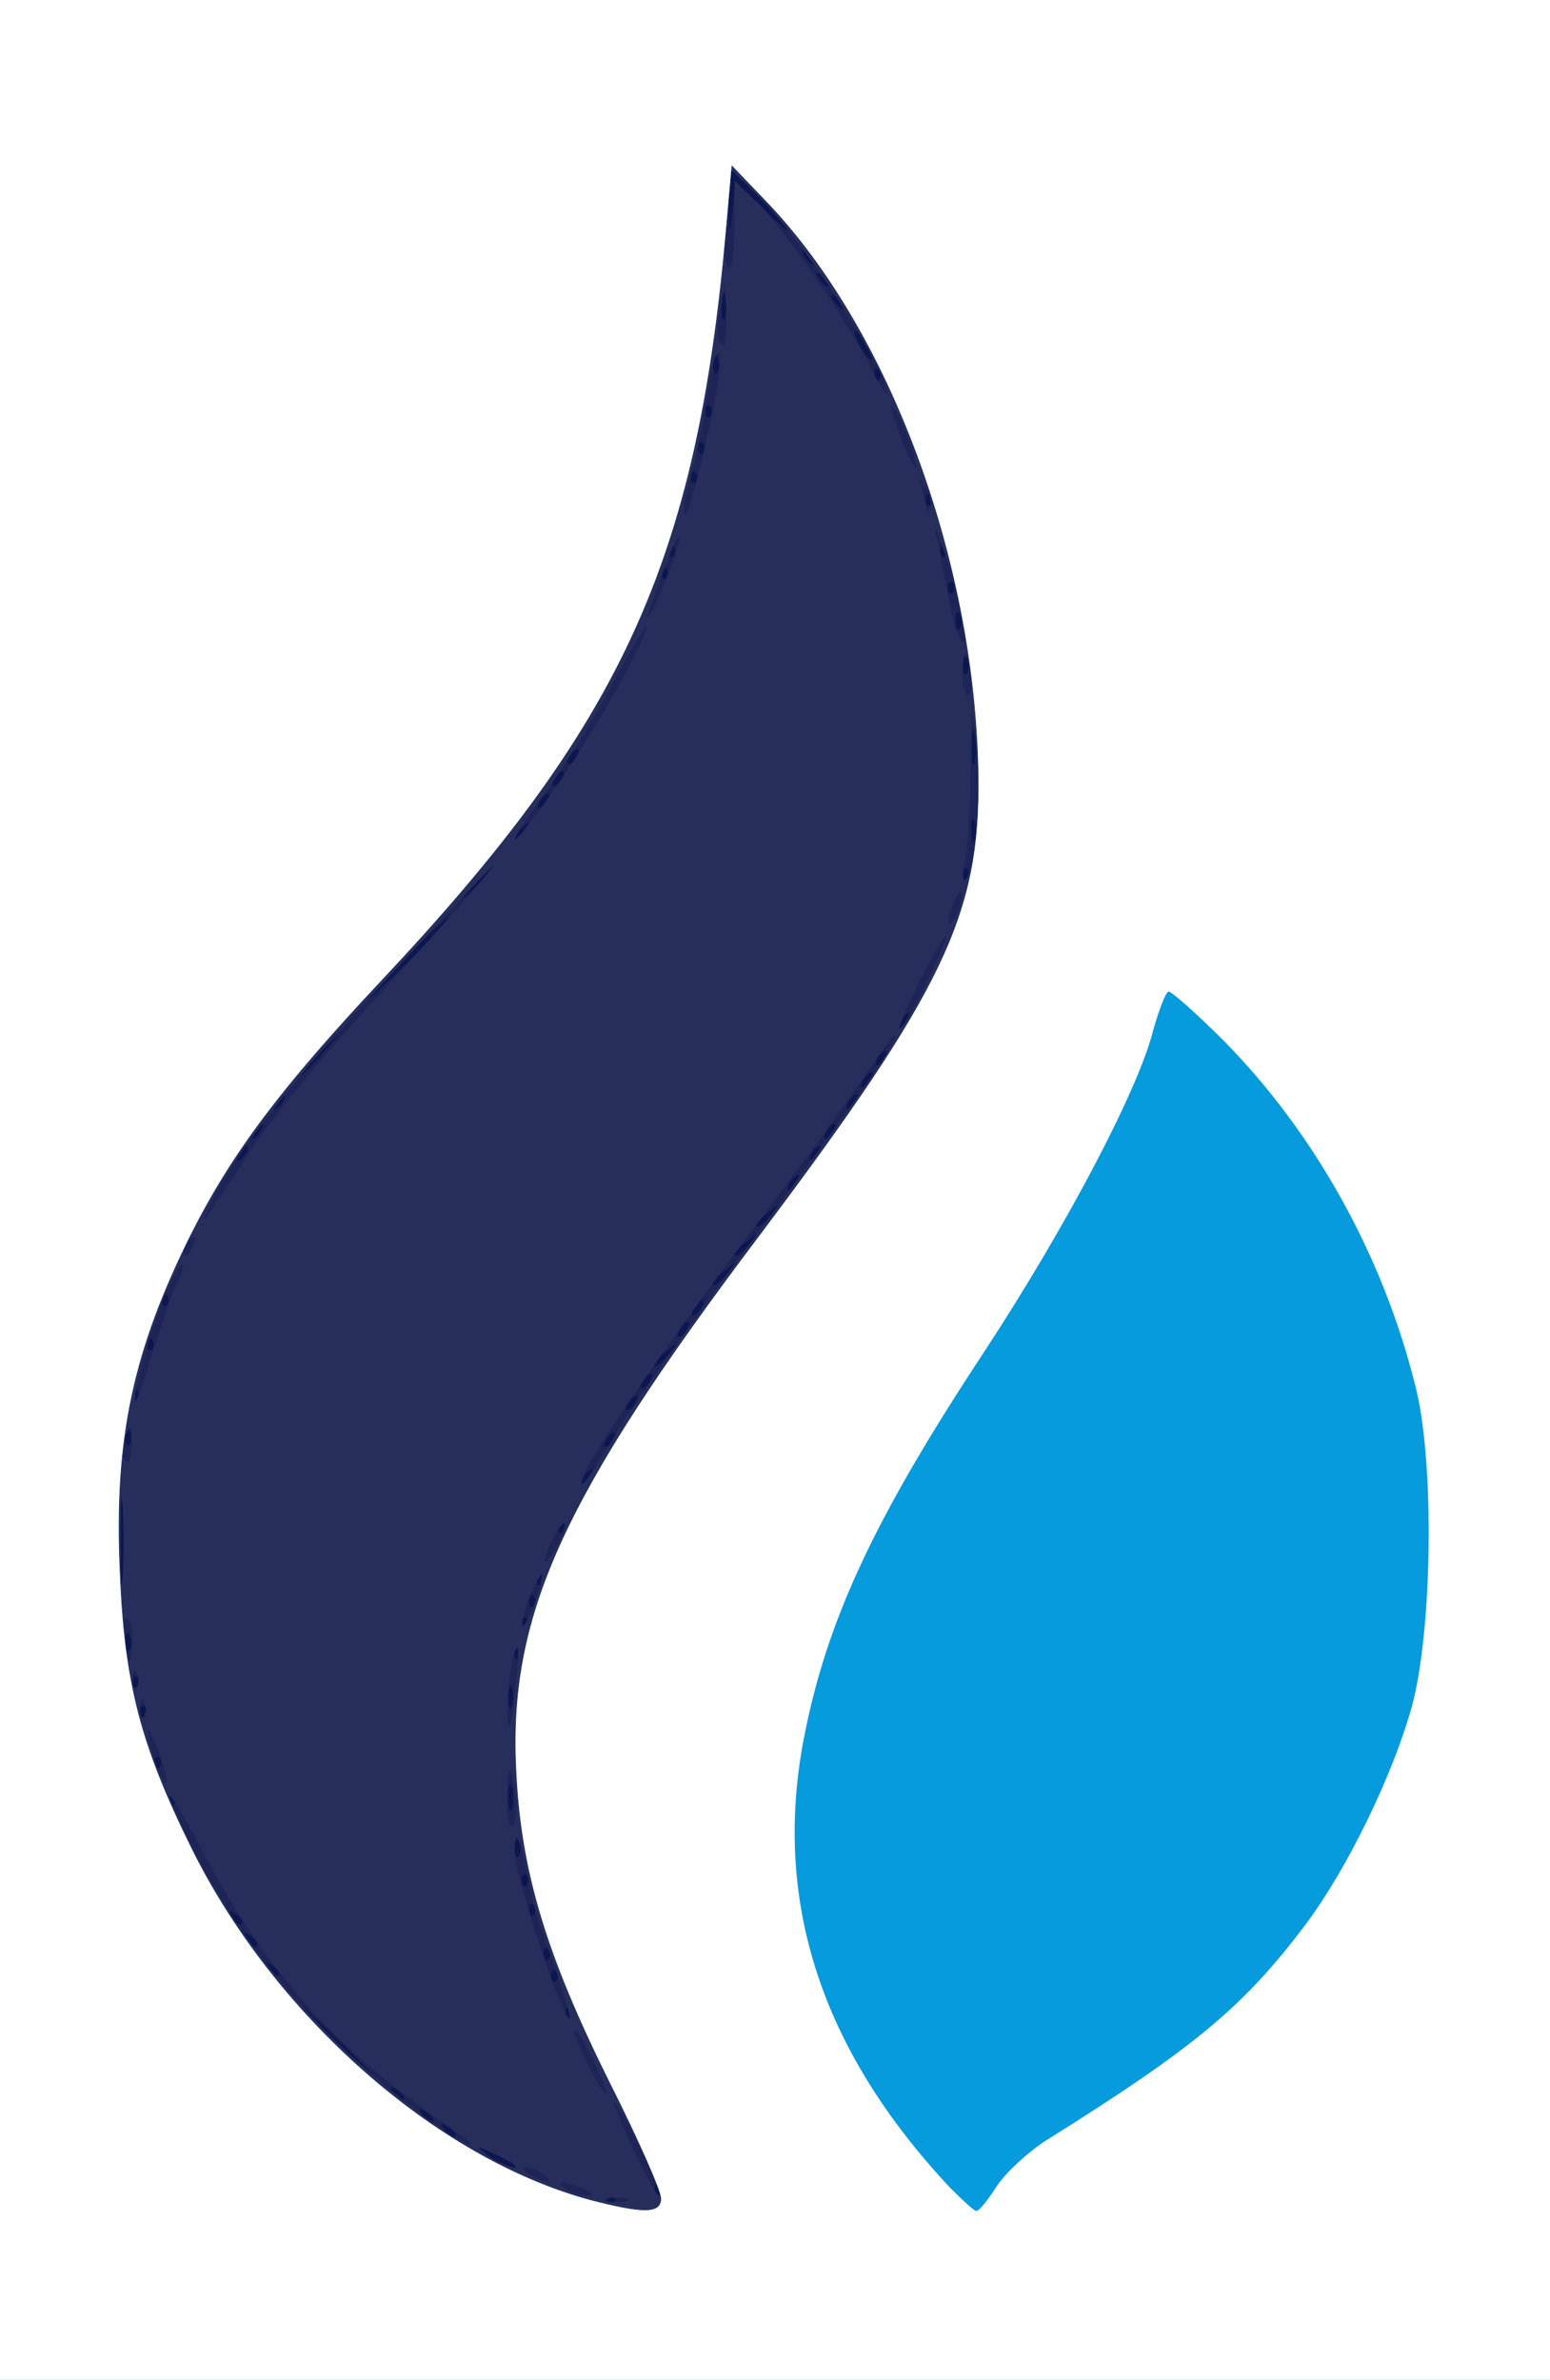 <!DOCTYPE svg PUBLIC "-//W3C//DTD SVG 20010904//EN" "http://www.w3.org/TR/2001/REC-SVG-20010904/DTD/svg10.dtd">
<svg version="1.0" xmlns="http://www.w3.org/2000/svg" width="211px" height="324px" viewBox="0 0 2110 3240" preserveAspectRatio="xMidYMid meet">
<rect x="0" y="0" width="2110" height="3240" fill="#808080" stroke="none"/>
<g id="layer101" fill="#0c164f" stroke="none">
 <path d="M0 1620 l0 -1620 1055 0 1055 0 0 1620 0 1620 -1055 0 -1055 0 0 -1620z"/>
 </g>
<g id="layer102" fill="#1e2556" stroke="none">
 <path d="M0 1620 l0 -1620 1055 0 1055 0 0 1620 0 1620 -1055 0 -1055 0 0 -1620z m837 1373 c-4 -3 -10 -3 -14 0 -3 4 0 7 7 7 7 0 10 -3 7 -7z m60 -15 c-3 -8 -6 -5 -6 6 -1 11 2 17 5 13 3 -3 4 -12 1 -19z m-198 -32 c-2 -2 -15 -9 -29 -15 -24 -11 -24 -11 -6 3 16 13 49 24 35 12z m-79 -40 c0 -3 -5 -8 -12 -12 -7 -4 -8 -3 -4 4 7 12 16 16 16 8z m-30 -20 c0 -3 -5 -8 -12 -12 -7 -4 -8 -3 -4 4 7 12 16 16 16 8z m-40 -30 c0 -3 -5 -8 -12 -12 -7 -4 -8 -3 -4 4 7 12 16 16 16 8z m-40 -29 c0 -1 -26 -27 -57 -57 l-58 -55 55 58 c50 53 60 62 60 54z m267 -94 c-4 -3 -7 0 -7 7 0 7 3 10 7 7 3 -4 3 -10 0 -14z m-20 -50 c-4 -3 -7 0 -7 7 0 7 3 10 7 7 3 -4 3 -10 0 -14z m-377 3 c0 -3 -5 -8 -12 -12 -7 -4 -8 -3 -4 4 7 12 16 16 16 8z m367 -33 c-4 -3 -7 0 -7 7 0 7 3 10 7 7 3 -4 3 -10 0 -14z m-397 -7 c0 -3 -5 -8 -12 -12 -7 -4 -8 -3 -4 4 7 12 16 16 16 8z m-20 -30 c0 -3 -5 -8 -12 -12 -7 -4 -8 -3 -4 4 7 12 16 16 16 8z m397 -23 c-4 -3 -7 0 -7 7 0 7 3 10 7 7 3 -4 3 -10 0 -14z m-10 -40 c-4 -3 -7 0 -7 7 0 7 3 10 7 7 3 -4 3 -10 0 -14z m-10 -45 c-3 -8 -6 -5 -6 6 -1 11 2 17 5 13 3 -3 4 -12 1 -19z m-10 -75 c-3 -10 -5 -4 -5 12 0 17 2 24 5 18 2 -7 2 -21 0 -30z m-460 10 c-4 -3 -7 0 -7 7 0 7 3 10 7 7 3 -4 3 -10 0 -14z m-20 -50 c-4 -3 -7 0 -7 7 0 7 3 10 7 7 3 -4 3 -10 0 -14z m-20 -70 c-4 -3 -7 0 -7 7 0 7 3 10 7 7 3 -4 3 -10 0 -14z m500 -25 c-3 -7 -5 -2 -5 12 0 14 2 19 5 13 2 -7 2 -19 0 -25z m-510 -15 c-4 -3 -7 0 -7 7 0 7 3 10 7 7 3 -4 3 -10 0 -14z m520 -40 c-4 -3 -7 0 -7 7 0 7 3 10 7 7 3 -4 3 -10 0 -14z m-530 -15 c-3 -8 -6 -5 -6 6 -1 11 2 17 5 13 3 -3 4 -12 1 -19z m540 -25 c-4 -3 -7 0 -7 7 0 7 3 10 7 7 3 -4 3 -10 0 -14z m-550 -150 c-2 -27 -3 -5 -3 47 0 52 1 74 3 48 2 -27 2 -69 0 -95z m560 120 c-4 -3 -7 0 -7 7 0 7 3 10 7 7 3 -4 3 -10 0 -14z m10 -30 c-4 -3 -7 0 -7 7 0 7 3 10 7 7 3 -4 3 -10 0 -14z m30 -70 c-4 -3 -7 0 -7 7 0 7 3 10 7 7 3 -4 3 -10 0 -14z m38 -63 c3 -5 4 -10 1 -10 -3 0 -8 5 -11 10 -3 6 -4 10 -1 10 3 0 8 -4 11 -10z m-628 -62 c-3 -8 -6 -5 -6 6 -1 11 2 17 5 13 3 -3 4 -12 1 -19z m658 12 c3 -5 4 -10 1 -10 -3 0 -8 5 -11 10 -3 6 -4 10 -1 10 3 0 8 -4 11 -10z m30 -50 c3 -5 4 -10 1 -10 -3 0 -8 5 -11 10 -3 6 -4 10 -1 10 3 0 8 -4 11 -10z m-678 -17 c-4 -3 -7 0 -7 7 0 7 3 10 7 7 3 -4 3 -10 0 -14z m698 -13 c3 -5 4 -10 1 -10 -3 0 -8 5 -11 10 -3 6 -4 10 -1 10 3 0 8 -4 11 -10z m26 -37 c13 -16 12 -17 -3 -4 -10 7 -18 15 -18 17 0 8 8 3 21 -13z m-704 -20 c-4 -3 -7 0 -7 7 0 7 3 10 7 7 3 -4 3 -10 0 -14z m728 -13 c3 -5 4 -10 1 -10 -3 0 -8 5 -11 10 -3 6 -4 10 -1 10 3 0 8 -4 11 -10z m20 -30 c3 -5 4 -10 1 -10 -3 0 -8 5 -11 10 -3 6 -4 10 -1 10 3 0 8 -4 11 -10z m-728 -17 c-4 -3 -7 0 -7 7 0 7 3 10 7 7 3 -4 3 -10 0 -14z m764 -30 c13 -16 12 -17 -3 -4 -10 7 -18 15 -18 17 0 8 8 3 21 -13z m30 -40 c13 -16 12 -17 -3 -4 -10 7 -18 15 -18 17 0 8 8 3 21 -13z m30 -40 c13 -16 12 -17 -3 -4 -10 7 -18 15 -18 17 0 8 8 3 21 -13z m34 -43 c3 -5 4 -10 1 -10 -3 0 -8 5 -11 10 -3 6 -4 10 -1 10 3 0 8 -4 11 -10z m-750 -40 c3 -5 4 -10 1 -10 -3 0 -8 5 -11 10 -3 6 -4 10 -1 10 3 0 8 -4 11 -10z m780 0 c3 -5 4 -10 1 -10 -3 0 -8 5 -11 10 -3 6 -4 10 -1 10 3 0 8 -4 11 -10z m-760 -30 c3 -5 4 -10 1 -10 -3 0 -8 5 -11 10 -3 6 -4 10 -1 10 3 0 8 -4 11 -10z m780 0 c3 -5 4 -10 1 -10 -3 0 -8 5 -11 10 -3 6 -4 10 -1 10 3 0 8 -4 11 -10z m-750 -40 c3 -5 4 -10 1 -10 -3 0 -8 5 -11 10 -3 6 -4 10 -1 10 3 0 8 -4 11 -10z m780 0 c3 -5 4 -10 1 -10 -3 0 -8 5 -11 10 -3 6 -4 10 -1 10 3 0 8 -4 11 -10z m20 -30 c3 -5 4 -10 1 -10 -3 0 -8 5 -11 10 -3 6 -4 10 -1 10 3 0 8 -4 11 -10z m-749 -32 l29 -33 -32 29 c-18 17 -33 31 -33 33 0 8 8 1 36 -29z m769 2 c3 -5 4 -10 1 -10 -3 0 -8 5 -11 10 -3 6 -4 10 -1 10 3 0 8 -4 11 -10z m30 -50 c3 -5 4 -10 1 -10 -3 0 -8 5 -11 10 -3 6 -4 10 -1 10 3 0 8 -4 11 -10z m-675 -85 c30 -30 52 -55 49 -55 -2 0 -29 25 -59 55 -30 30 -52 55 -49 55 2 0 29 -25 59 -55z m100 -110 c13 -14 21 -25 18 -25 -2 0 -15 11 -28 25 -13 14 -21 25 -18 25 2 0 15 -11 28 -25z m657 -12 c-4 -3 -7 0 -7 7 0 7 3 10 7 7 3 -4 3 -10 0 -14z m-606 -50 c13 -16 12 -17 -3 -4 -17 13 -22 21 -14 21 2 0 10 -8 17 -17z m616 -15 c-3 -7 -5 -2 -5 12 0 14 2 19 5 13 2 -7 2 -19 0 -25z m-582 -28 c3 -5 4 -10 1 -10 -3 0 -8 5 -11 10 -3 6 -4 10 -1 10 3 0 8 -4 11 -10z m20 -30 c3 -5 4 -10 1 -10 -3 0 -8 5 -11 10 -3 6 -4 10 -1 10 3 0 8 -4 11 -10z m562 -62 c-2 -13 -4 -5 -4 17 -1 22 1 32 4 23 2 -10 2 -28 0 -40z m-542 32 c3 -5 4 -10 1 -10 -3 0 -8 5 -11 10 -3 6 -4 10 -1 10 3 0 8 -4 11 -10z m532 -132 c-3 -8 -6 -5 -6 6 -1 11 2 17 5 13 3 -3 4 -12 1 -19z m-10 -60 c-3 -8 -6 -5 -6 6 -1 11 2 17 5 13 3 -3 4 -12 1 -19z m-10 -45 c-4 -3 -7 0 -7 7 0 7 3 10 7 7 3 -4 3 -10 0 -14z m-390 -20 c-4 -3 -7 0 -7 7 0 7 3 10 7 7 3 -4 3 -10 0 -14z m10 -30 c-4 -3 -7 0 -7 7 0 7 3 10 7 7 3 -4 3 -10 0 -14z m370 0 c-4 -3 -7 0 -7 7 0 7 3 10 7 7 3 -4 3 -10 0 -14z m-360 -30 c-4 -3 -7 0 -7 7 0 7 3 10 7 7 3 -4 3 -10 0 -14z m350 0 c-4 -3 -7 0 -7 7 0 7 3 10 7 7 3 -4 3 -10 0 -14z m-10 -40 c-4 -3 -7 0 -7 7 0 7 3 10 7 7 3 -4 3 -10 0 -14z m-320 -30 c-4 -3 -7 0 -7 7 0 7 3 10 7 7 3 -4 3 -10 0 -14z m10 -40 c-4 -3 -7 0 -7 7 0 7 3 10 7 7 3 -4 3 -10 0 -14z m10 -50 c-4 -3 -7 0 -7 7 0 7 3 10 7 7 3 -4 3 -10 0 -14z m230 -50 c-4 -3 -7 0 -7 7 0 7 3 10 7 7 3 -4 3 -10 0 -14z m-220 -15 c-3 -8 -6 -5 -6 6 -1 11 2 17 5 13 3 -3 4 -12 1 -19z m203 -18 c-6 -11 -13 -20 -16 -20 -2 0 0 9 6 20 6 11 13 20 16 20 2 0 0 -9 -6 -20z m-193 -67 c-3 -10 -5 -4 -5 12 0 17 2 24 5 18 2 -7 2 -21 0 -30z m163 13 c0 -3 -5 -8 -12 -12 -7 -4 -8 -3 -4 4 7 12 16 16 16 8z m-20 -30 c0 -3 -5 -8 -12 -12 -7 -4 -8 -3 -4 4 7 12 16 16 16 8z m-20 -30 c0 -3 -5 -8 -12 -12 -7 -4 -8 -3 -4 4 7 12 16 16 16 8z m-69 -70 c21 21 39 36 39 33 0 -3 -20 -25 -45 -49 l-45 -44 2 49 c1 46 2 47 5 11 l4 -39 40 39z"/>
 </g>
<g id="layer103" fill="#282e5b" stroke="none">
 <path d="M0 1620 l0 -1620 1055 0 1055 0 0 1620 0 1620 -1055 0 -1055 0 0 -1620z m853 1373 c-7 -2 -19 -2 -25 0 -7 3 -2 5 12 5 14 0 19 -2 13 -5z m17 -72 c-41 -83 -47 -77 -7 7 18 38 33 65 35 61 2 -4 -11 -35 -28 -68z m-75 59 c-27 -12 -43 -12 -25 0 8 5 22 9 30 9 10 0 8 -3 -5 -9z m-55 -20 c-8 -5 -19 -10 -25 -10 -5 0 -3 5 5 10 8 5 20 10 25 10 6 0 3 -5 -5 -10z m-41 -14 c-2 -2 -15 -9 -29 -15 -24 -11 -24 -11 -6 3 16 13 49 24 35 12z m-79 -44 c-168 -116 -255 -213 -347 -387 -49 -93 -58 -94 -12 -2 50 99 107 176 188 258 65 65 175 150 191 148 3 0 -6 -8 -20 -17z m188 -97 c-12 -24 -23 -43 -26 -41 -4 5 36 86 43 86 3 0 -5 -20 -17 -45z m-53 -128 c-14 -37 -27 -78 -30 -92 -3 -14 -8 -37 -11 -52 -7 -34 -14 -43 -14 -16 0 34 67 239 76 231 1 -2 -8 -34 -21 -71z m-53 -231 c-6 -48 -12 -46 -12 5 0 22 4 38 8 35 4 -3 6 -21 4 -40z m-486 -62 c-8 -21 -15 -34 -15 -28 -1 15 20 76 25 71 2 -2 -2 -21 -10 -43z m487 -99 c4 -39 3 -51 -3 -35 -8 25 -13 107 -6 99 2 -2 6 -31 9 -64z m-506 33 c-3 -8 -6 -5 -6 6 -1 11 2 17 5 13 3 -3 4 -12 1 -19z m-10 -40 c-3 -8 -6 -5 -6 6 -1 11 2 17 5 13 3 -3 4 -12 1 -19z m-7 -49 c0 -16 -4 -28 -9 -25 -8 5 -3 56 5 56 2 0 4 -14 4 -31z m558 -84 c0 -5 -6 4 -13 20 -8 17 -14 37 -14 45 0 8 7 -1 14 -20 7 -19 13 -39 13 -45z m-571 -97 c-2 -29 -3 -8 -3 47 0 55 1 79 3 53 2 -26 2 -71 0 -100z m602 27 c0 -5 -6 1 -14 15 -8 14 -14 30 -14 35 0 6 6 -1 14 -15 8 -14 14 -29 14 -35z m69 -122 c22 -38 109 -161 194 -275 144 -194 195 -268 185 -268 -2 0 -21 26 -42 58 -21 31 -84 118 -140 192 -155 207 -258 360 -242 360 3 0 23 -30 45 -67z m-659 10 c0 -25 -1 -25 -8 -8 -5 11 -7 23 -4 28 8 14 13 7 12 -20z m61 -213 c13 -25 12 -40 -1 -17 -18 30 -51 130 -55 167 -2 19 7 -3 21 -49 14 -46 30 -91 35 -101z m24 -56 c3 -8 2 -12 -4 -9 -6 3 -10 10 -10 16 0 14 7 11 14 -7z m80 -132 c27 -41 101 -131 165 -200 64 -69 131 -144 149 -166 37 -45 7 -13 -163 171 -103 111 -180 211 -209 273 -9 19 -11 26 -4 16 7 -11 35 -53 62 -94z m917 -223 c16 -34 29 -63 27 -65 -2 -2 -18 26 -36 61 -17 36 -30 65 -27 65 3 0 19 -27 36 -61z m48 -119 c0 -10 -3 -8 -9 5 -12 27 -12 43 0 25 5 -8 9 -22 9 -30z m17 -62 c3 -18 6 -42 8 -53 2 -11 0 -47 -4 -80 l-7 -60 -2 86 c0 48 -4 102 -7 120 -4 19 -4 31 0 27 4 -3 9 -21 12 -40z m-552 -112 c52 -79 106 -177 106 -193 0 -4 -21 30 -46 77 -25 47 -68 117 -96 155 -28 39 -44 64 -34 56 9 -8 41 -51 70 -95z m548 -131 c-6 -34 -12 -32 -12 6 0 16 4 28 9 25 4 -3 6 -17 3 -31z m-6 -54 c-3 -4 -7 -21 -10 -37 -3 -16 -12 -49 -21 -74 -8 -25 -13 -34 -10 -20 3 14 10 53 17 87 6 34 15 60 20 57 4 -3 6 -9 4 -13z m-391 -126 c3 -16 -6 -1 -19 35 -14 36 -25 67 -25 70 1 11 38 -77 44 -105z m34 -124 c19 -81 27 -140 17 -130 -2 2 -7 20 -10 39 -11 65 -17 95 -26 130 -11 39 -12 50 -6 50 2 0 14 -40 25 -89z m301 52 c-11 -17 -11 -17 -6 0 3 10 6 24 7 30 0 9 2 9 5 0 3 -7 0 -20 -6 -30z m-26 -72 c-9 -23 -18 -40 -20 -38 -2 2 4 22 13 45 9 23 18 40 20 38 2 -2 -4 -22 -13 -45z m-54 -118 c-44 -79 -111 -171 -153 -211 l-34 -33 -5 63 c-3 35 -2 67 3 72 5 6 9 -17 9 -54 l0 -64 31 30 c34 32 128 169 155 226 10 21 20 36 22 33 2 -2 -10 -30 -28 -62z m-191 -45 l-2 -43 -6 35 c-7 33 -5 50 5 50 2 0 3 -19 3 -42z"/>
 </g>
<g id="layer104" fill="#059bdc" stroke="none">
 <path d="M0 1620 l0 -1620 1055 0 1055 0 0 1620 0 1620 -1055 0 -1055 0 0 -1620z m900 1373 c0 -10 -31 -81 -70 -158 -85 -171 -120 -284 -127 -420 -12 -214 61 -375 331 -733 251 -334 300 -437 298 -624 -4 -293 -120 -608 -289 -784 l-47 -49 -8 90 c-40 450 -141 671 -469 1020 -136 145 -203 234 -259 345 -79 158 -105 279 -97 458 6 153 28 237 97 377 113 229 333 423 543 480 73 19 97 19 97 -2z"/>
 </g>
<g id="layer105" fill="#ffffff" stroke="none">
 <path d="M0 1620 l0 -1620 1055 0 1055 0 0 1620 0 1620 -1055 0 -1055 0 0 -1620z m900 1373 c0 -10 -31 -81 -70 -158 -85 -171 -120 -284 -127 -420 -12 -214 61 -375 331 -733 251 -334 300 -437 298 -624 -4 -293 -120 -608 -289 -784 l-47 -49 -8 90 c-40 450 -141 671 -469 1020 -136 145 -203 234 -259 345 -79 158 -105 279 -97 458 6 153 28 237 97 377 113 229 333 423 543 480 73 19 97 19 97 -2z m457 -17 c12 -18 42 -46 67 -62 203 -127 269 -182 354 -295 56 -75 118 -202 144 -296 28 -103 31 -333 5 -435 -44 -178 -137 -345 -261 -471 -37 -37 -71 -67 -75 -67 -4 0 -13 24 -21 52 -20 81 -118 267 -230 438 -151 229 -215 367 -246 528 -42 221 24 423 199 610 17 17 33 32 36 32 4 0 16 -15 28 -34z"/>
 </g>

</svg>